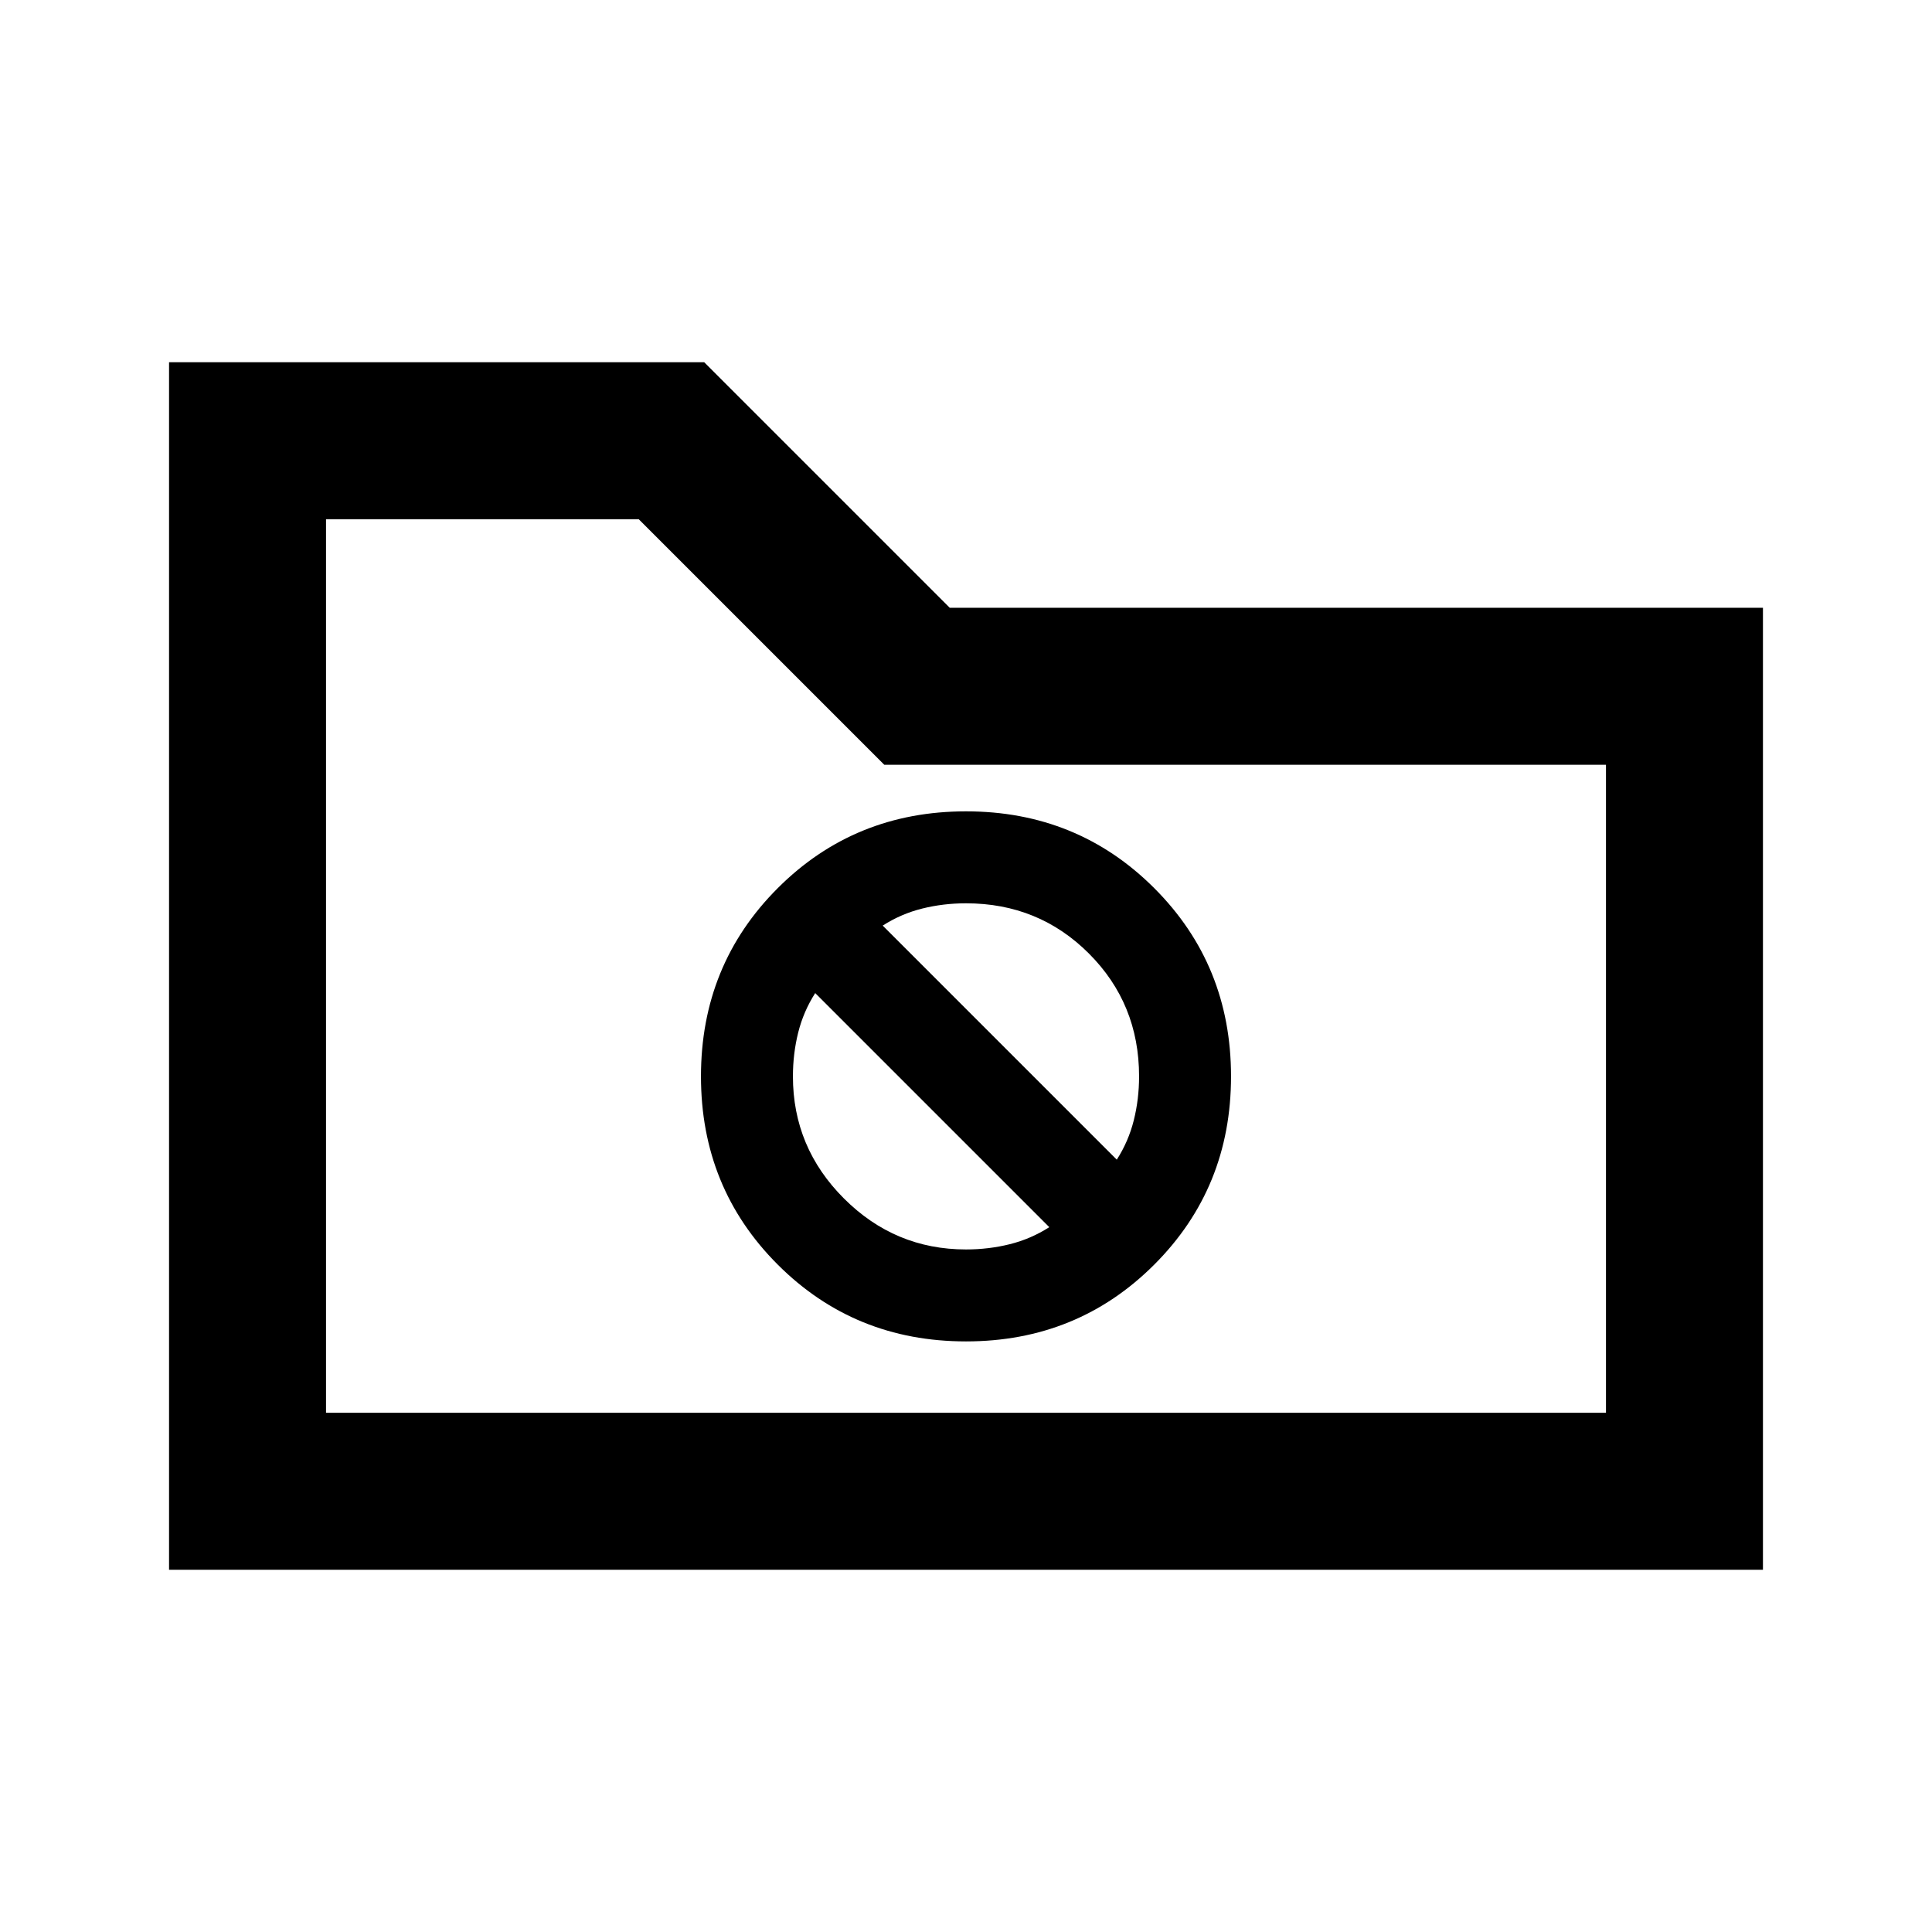 <svg xmlns="http://www.w3.org/2000/svg" height="20" viewBox="0 -960 960 960" width="20"><path d="M84.001-180.001v-599.998h265.921l122 122h404.077v477.998H84.001ZM162-258h636v-322H439.385l-122-122H162v444Zm0 0v-444 444Zm318-35.463q55.384 0 93.538-38.153 38.153-38.154 38.153-93.538 0-55.385-38.153-93.538-38.154-38.154-93.538-38.154-55.384 0-93.538 38.154-38.153 38.153-38.153 93.538 0 55.384 38.153 93.538 38.154 38.153 93.538 38.153Zm-41.385-206.614q9.103-5.84 19.603-8.459 10.501-2.618 21.782-2.618 36.12 0 61.06 24.94 24.94 24.94 24.94 61.06 0 11.281-2.619 21.782-2.618 10.5-8.458 19.603L438.615-500.077ZM480-339.154q-35.32 0-60.66-25.34-25.34-25.34-25.34-60.66 0-11.282 2.619-21.782 2.618-10.501 8.458-19.603l116.308 116.308q-9.103 5.839-19.603 8.458-10.501 2.619-21.782 2.619Z"/></svg>